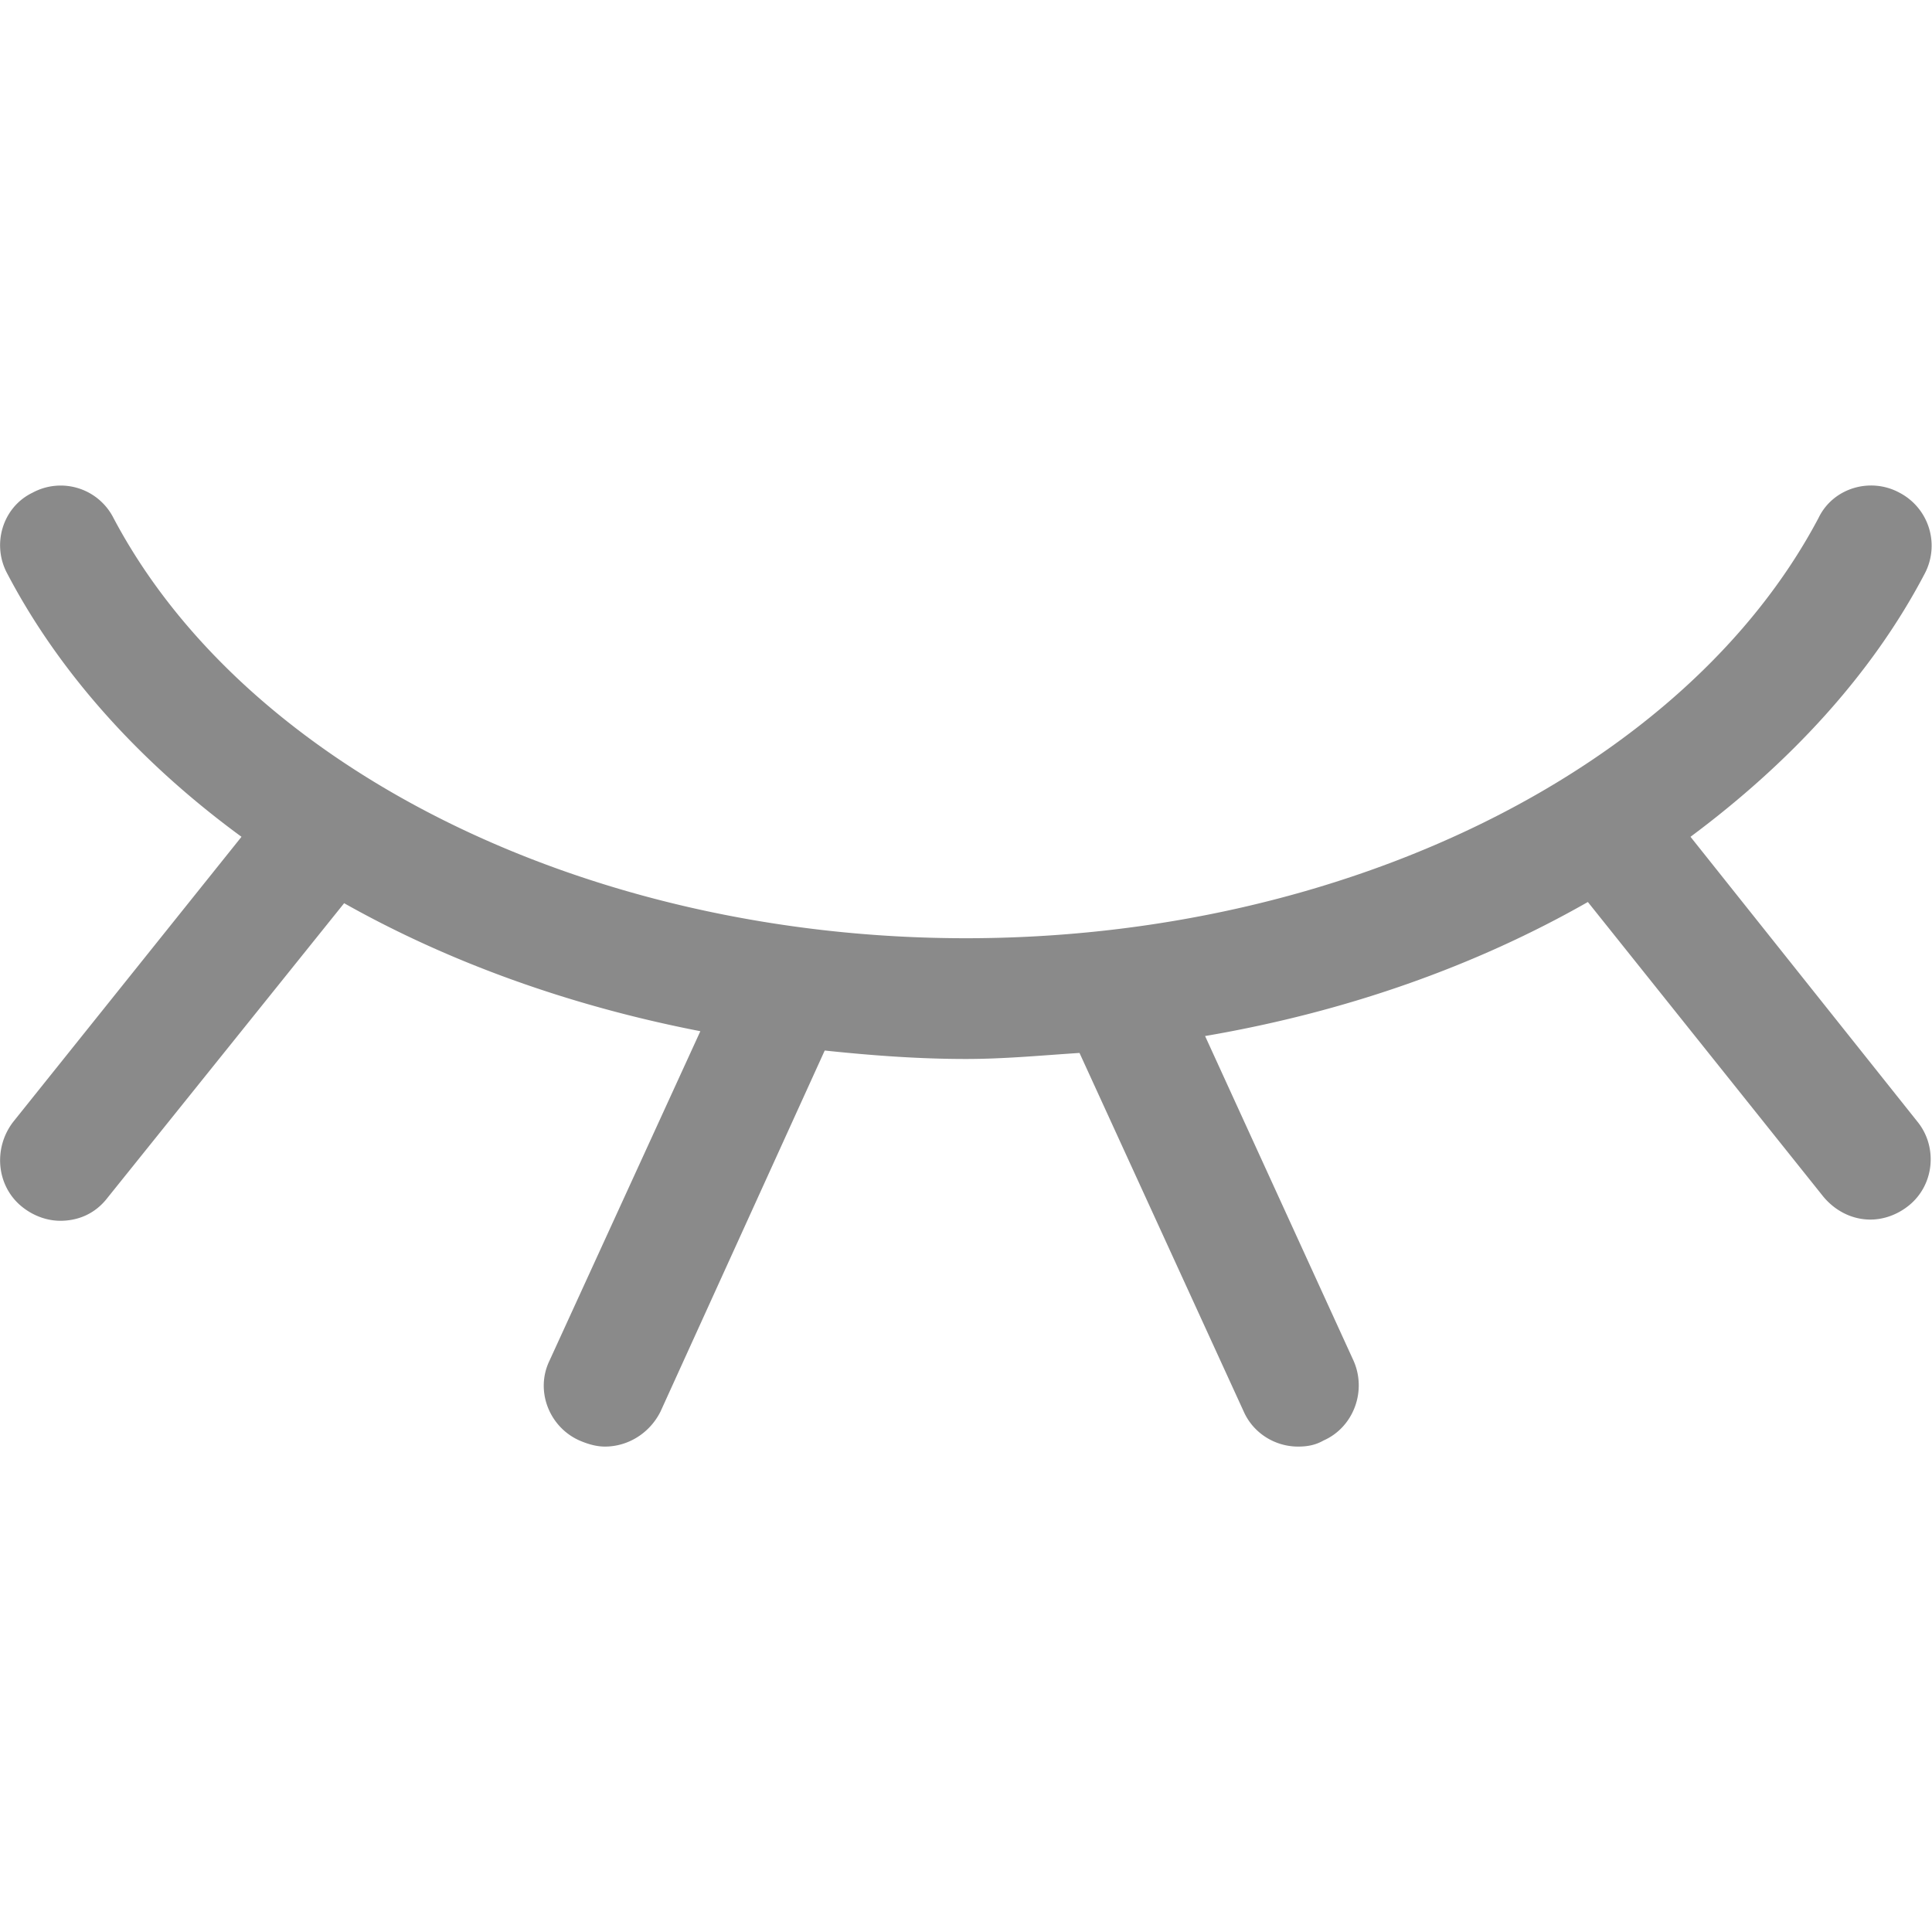 <?xml version="1.0" standalone="no"?><!DOCTYPE svg PUBLIC "-//W3C//DTD SVG 1.1//EN" "http://www.w3.org/Graphics/SVG/1.1/DTD/svg11.dtd"><svg t="1582363854800" class="icon" viewBox="0 0 1024 1024" version="1.1" xmlns="http://www.w3.org/2000/svg" p-id="4971" xmlns:xlink="http://www.w3.org/1999/xlink" width="128" height="128"><defs><style type="text/css"></style></defs><path d="M896 443.52c52.48-39.04 96-85.76 124.16-139.52a31.68 31.68 0 0 0-13.44-42.88c-15.36-8.32-35.2-2.56-42.88 13.44-70.4 133.12-251.52 222.72-451.84 222.72S130.56 407.68 60.16 274.56a31.36 31.36 0 0 0-42.88-13.44c-16 7.68-21.76 27.52-13.44 42.88C32 357.76 75.52 405.12 128 443.52L7.04 594.56c-10.88 14.08-8.96 34.56 5.12 45.44 5.76 4.48 12.8 7.04 19.84 7.04 9.6 0 18.56-3.84 24.96-12.16l125.44-156.16c55.68 31.36 119.68 54.4 188.8 67.84l-80 174.72c-7.68 16 0 35.2 16 42.24 4.48 1.92 8.96 3.2 13.44 3.2 12.16 0 23.68-7.04 29.44-18.56l87.04-191.36c24.32 2.56 49.28 4.48 74.88 4.48 20.48 0 40.32-1.92 60.16-3.2l87.04 190.08c5.12 11.52 16.64 18.56 28.8 18.56 4.48 0 8.96-0.64 13.44-3.2 16-7.04 23.04-26.24 16-42.24l-78.72-172.16c74.88-12.8 143.36-37.12 202.88-71.04l124.8 156.16c6.4 7.68 15.36 12.16 24.96 12.16 7.04 0 14.08-2.56 19.84-7.04 14.08-10.88 16-31.36 5.12-44.8L896 443.52z" p-id="4972" fill="#8a8a8a"></path></svg>